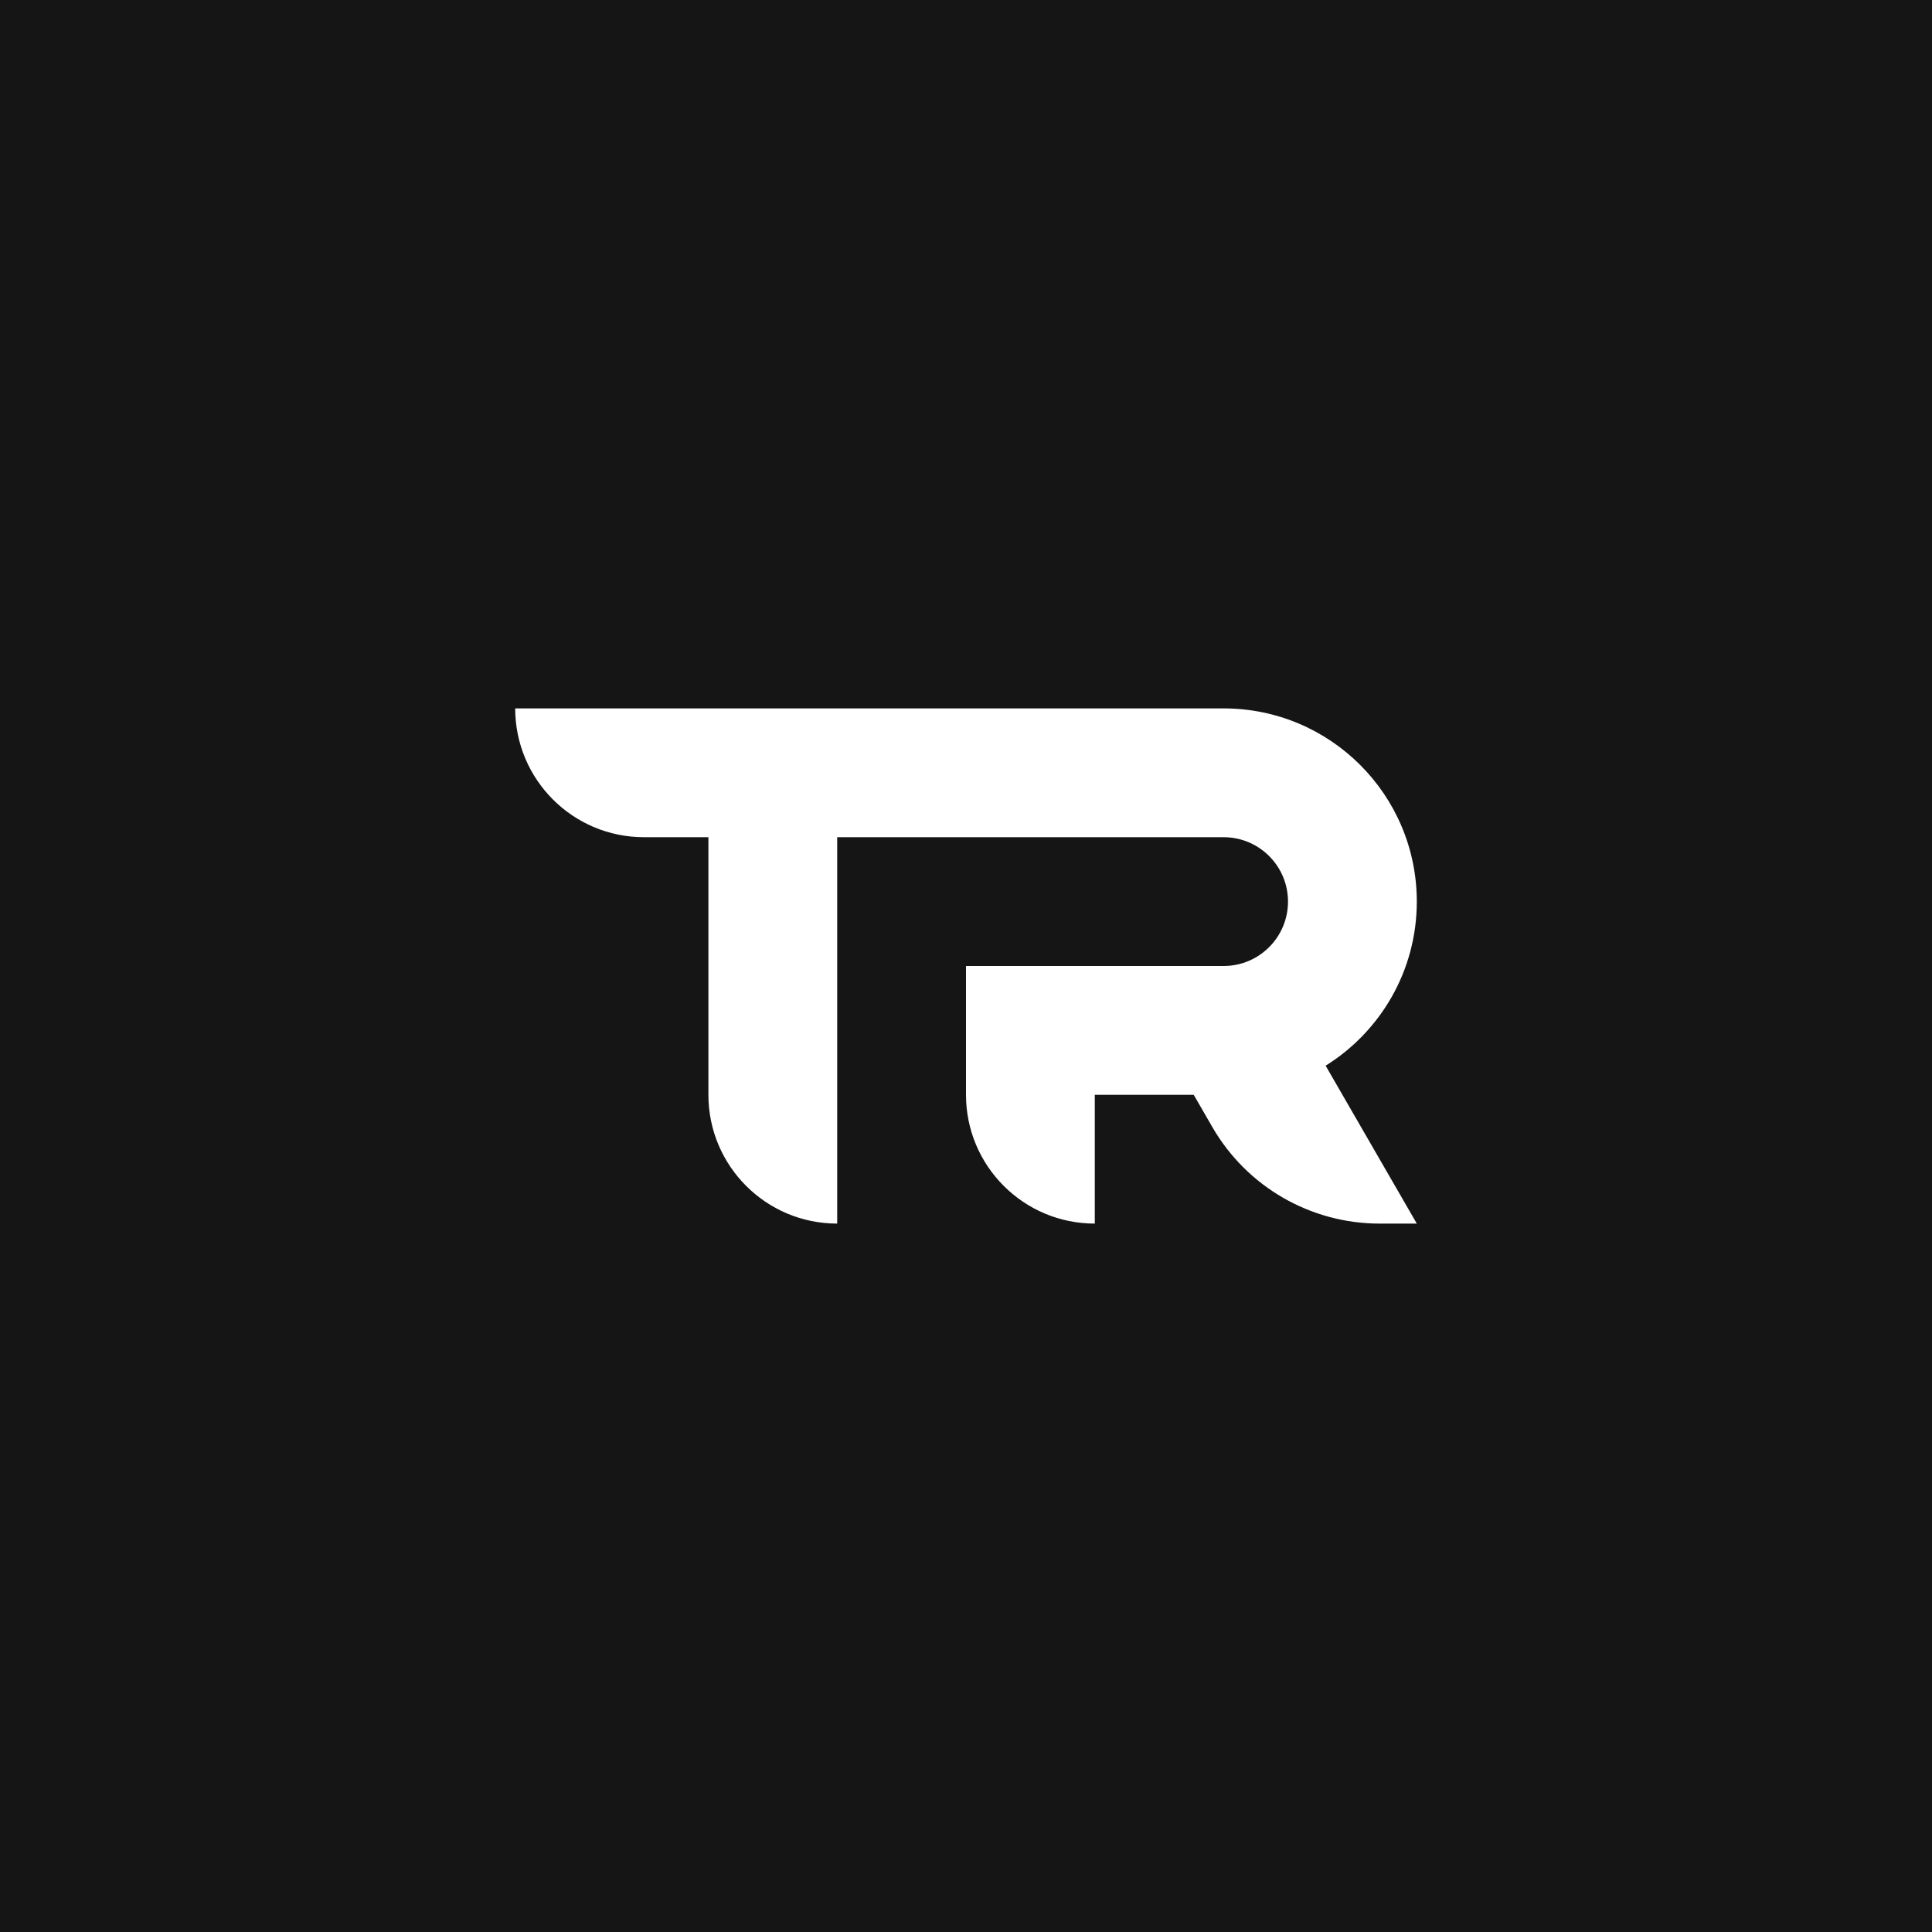 <svg width="90" height="90" viewBox="0 0 90 90" fill="none" xmlns="http://www.w3.org/2000/svg">
    <rect x="0" y="0" width="90" height="90" fill="#808080" stroke="none"/>
    <g clip-path="url(#shape-tr)">
        <rect width="90" height="90" fill="#151515" />
        <path d="M24 33H57C61.971 33 66 37.029 66 42C66 45.226 64.303 48.055 61.753 49.644L66 57H64.268C61.053 57 58.081 55.285 56.474 52.5L55.608 51H51V57C47.686 57 45 54.314 45 51V45H57C58.657 45 60 43.657 60 42C60 40.343 58.657 39 57 39H39V57C35.686 57 33 54.314 33 51V39H30C26.686 39 24 36.314 24 33Z" fill="#FFFFFF" />
    </g>
    <defs>
        <clipPath id="shape-tr">
            <rect width="90" height="90" fill="#FFFFFF" />
        </clipPath>
    </defs>
</svg>
